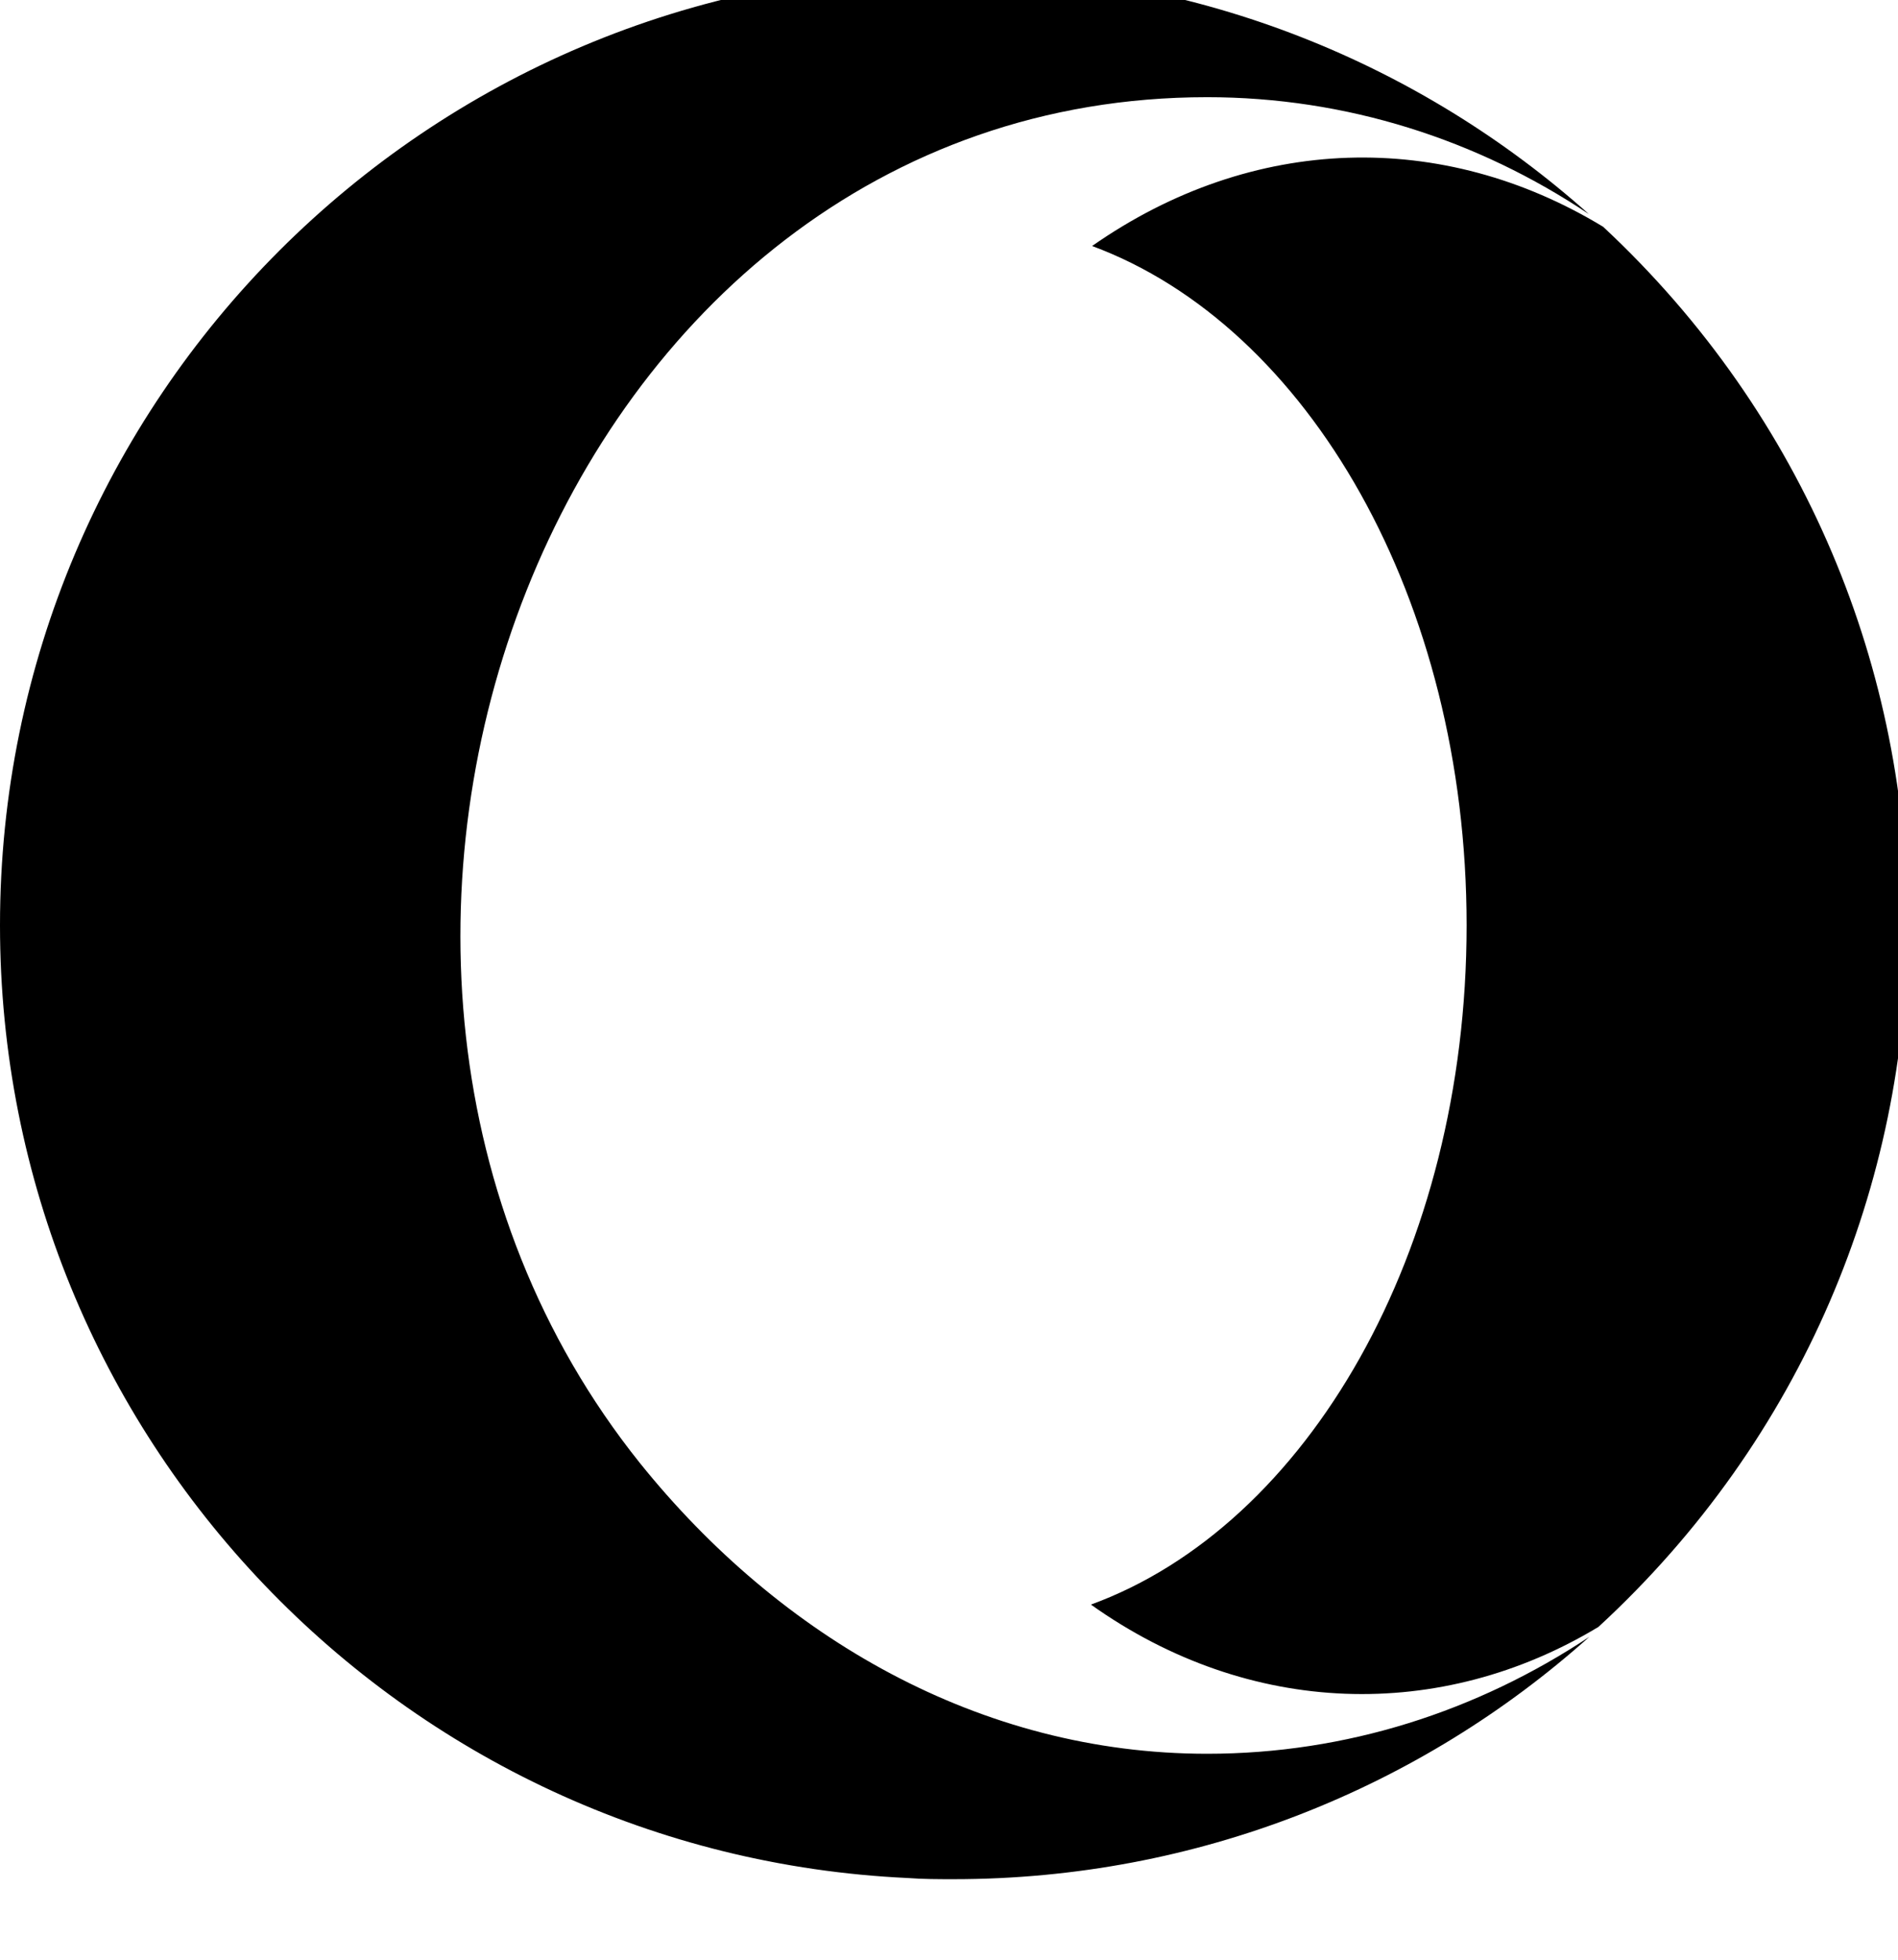 <!-- Generated by IcoMoon.io -->
<svg version="1.1" xmlns="http://www.w3.org/2000/svg" width="31" height="32" viewBox="0 0 31 32">
<title>opera</title>
<path d="M19.715 1.587c-10.69 0-15.865 14.056-9.264 22.302 2.292 2.851 5.565 4.748 9.264 4.748 2.28 0 4.415-0.697 6.243-1.909-2.751 2.462-6.4 3.957-10.382 3.957-0.245 0-0.502 0-0.747-0.019-8.259-0.383-14.829-7.198-14.829-15.557 0-8.604 6.971-15.576 15.576-15.576h0.050c3.963 0.019 7.581 1.514 10.325 3.963-1.821-1.218-3.963-1.909-6.237-1.909zM26.108 26.565c-2.569 1.551-5.697 1.482-8.29-0.364 3.53-1.288 6.136-5.753 6.136-11.092 0-5.32-2.588-9.785-6.117-11.092 2.625-1.834 5.728-1.903 8.347-0.314 6.651 6.199 6.626 16.688-0.075 22.861z"></path>
</svg>
